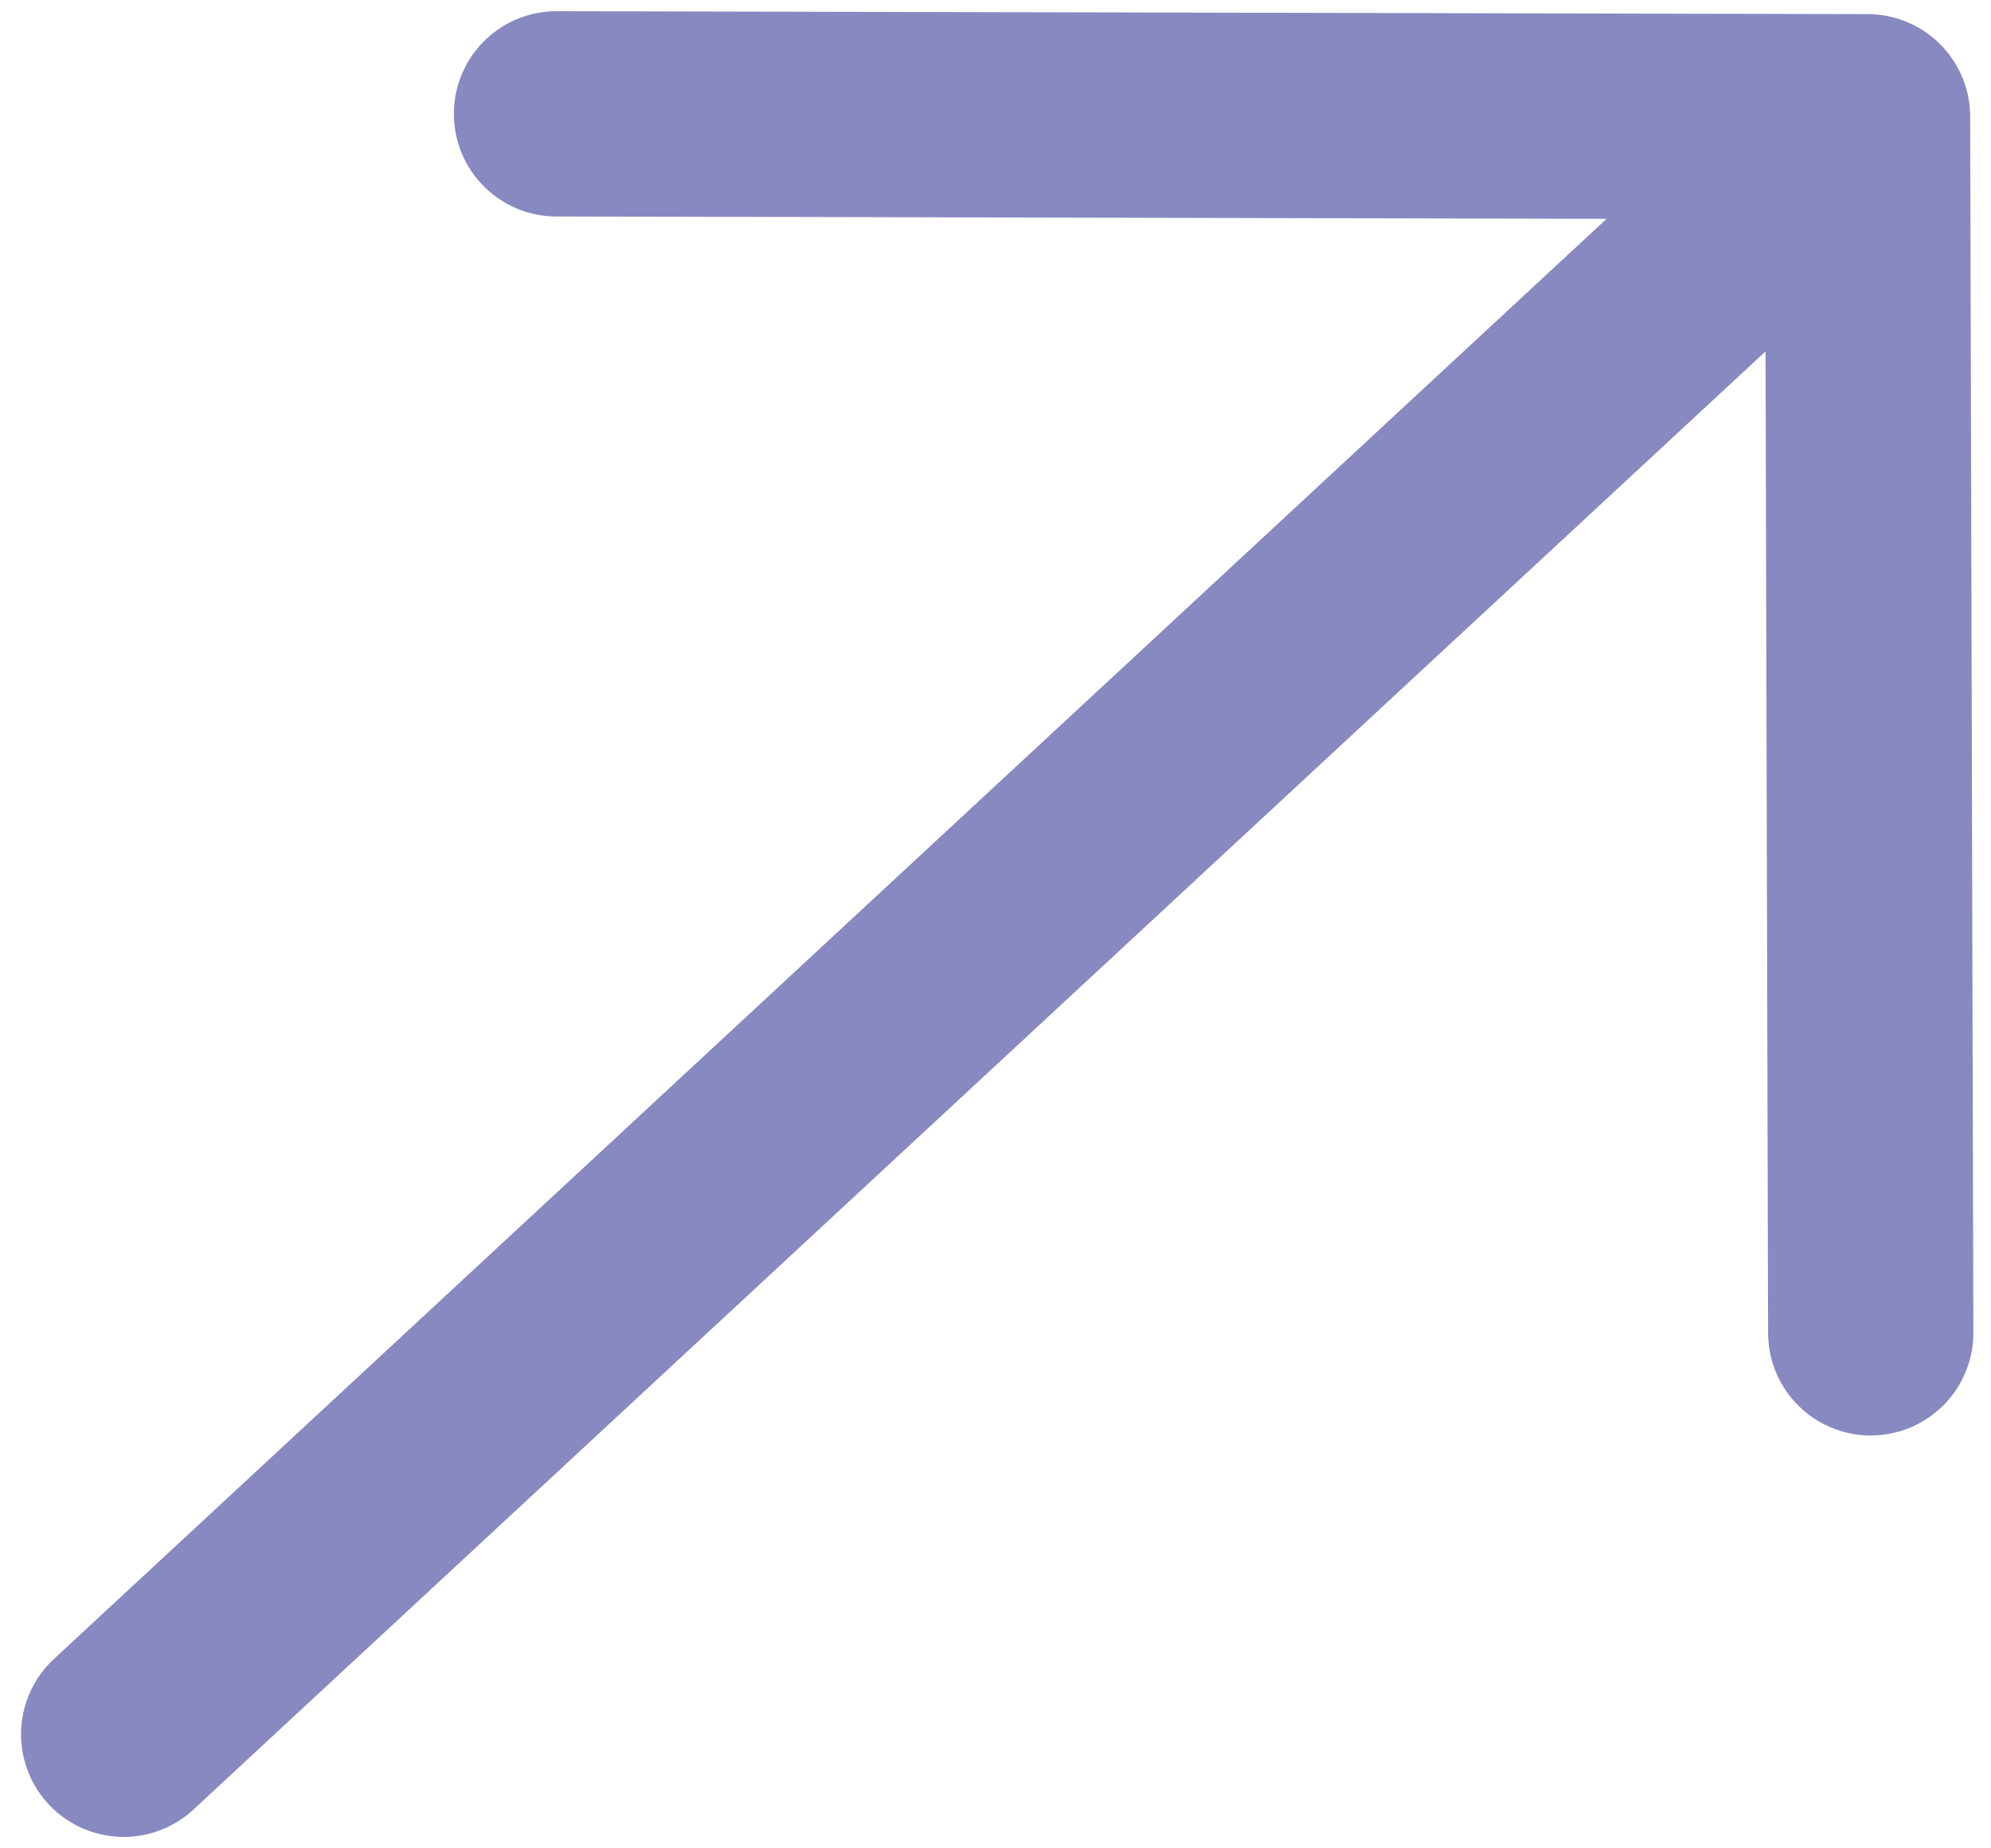 <svg xmlns="http://www.w3.org/2000/svg" width="97" height="90" viewBox="0 0 97 90" fill="none"><path d="M6.026 84.476L90.986 5.688M90.986 5.688L91.14 64.922M90.986 5.688L27.112 5.545" stroke="#8789C0" stroke-width="10" stroke-linecap="round" stroke-linejoin="round"></path></svg>
